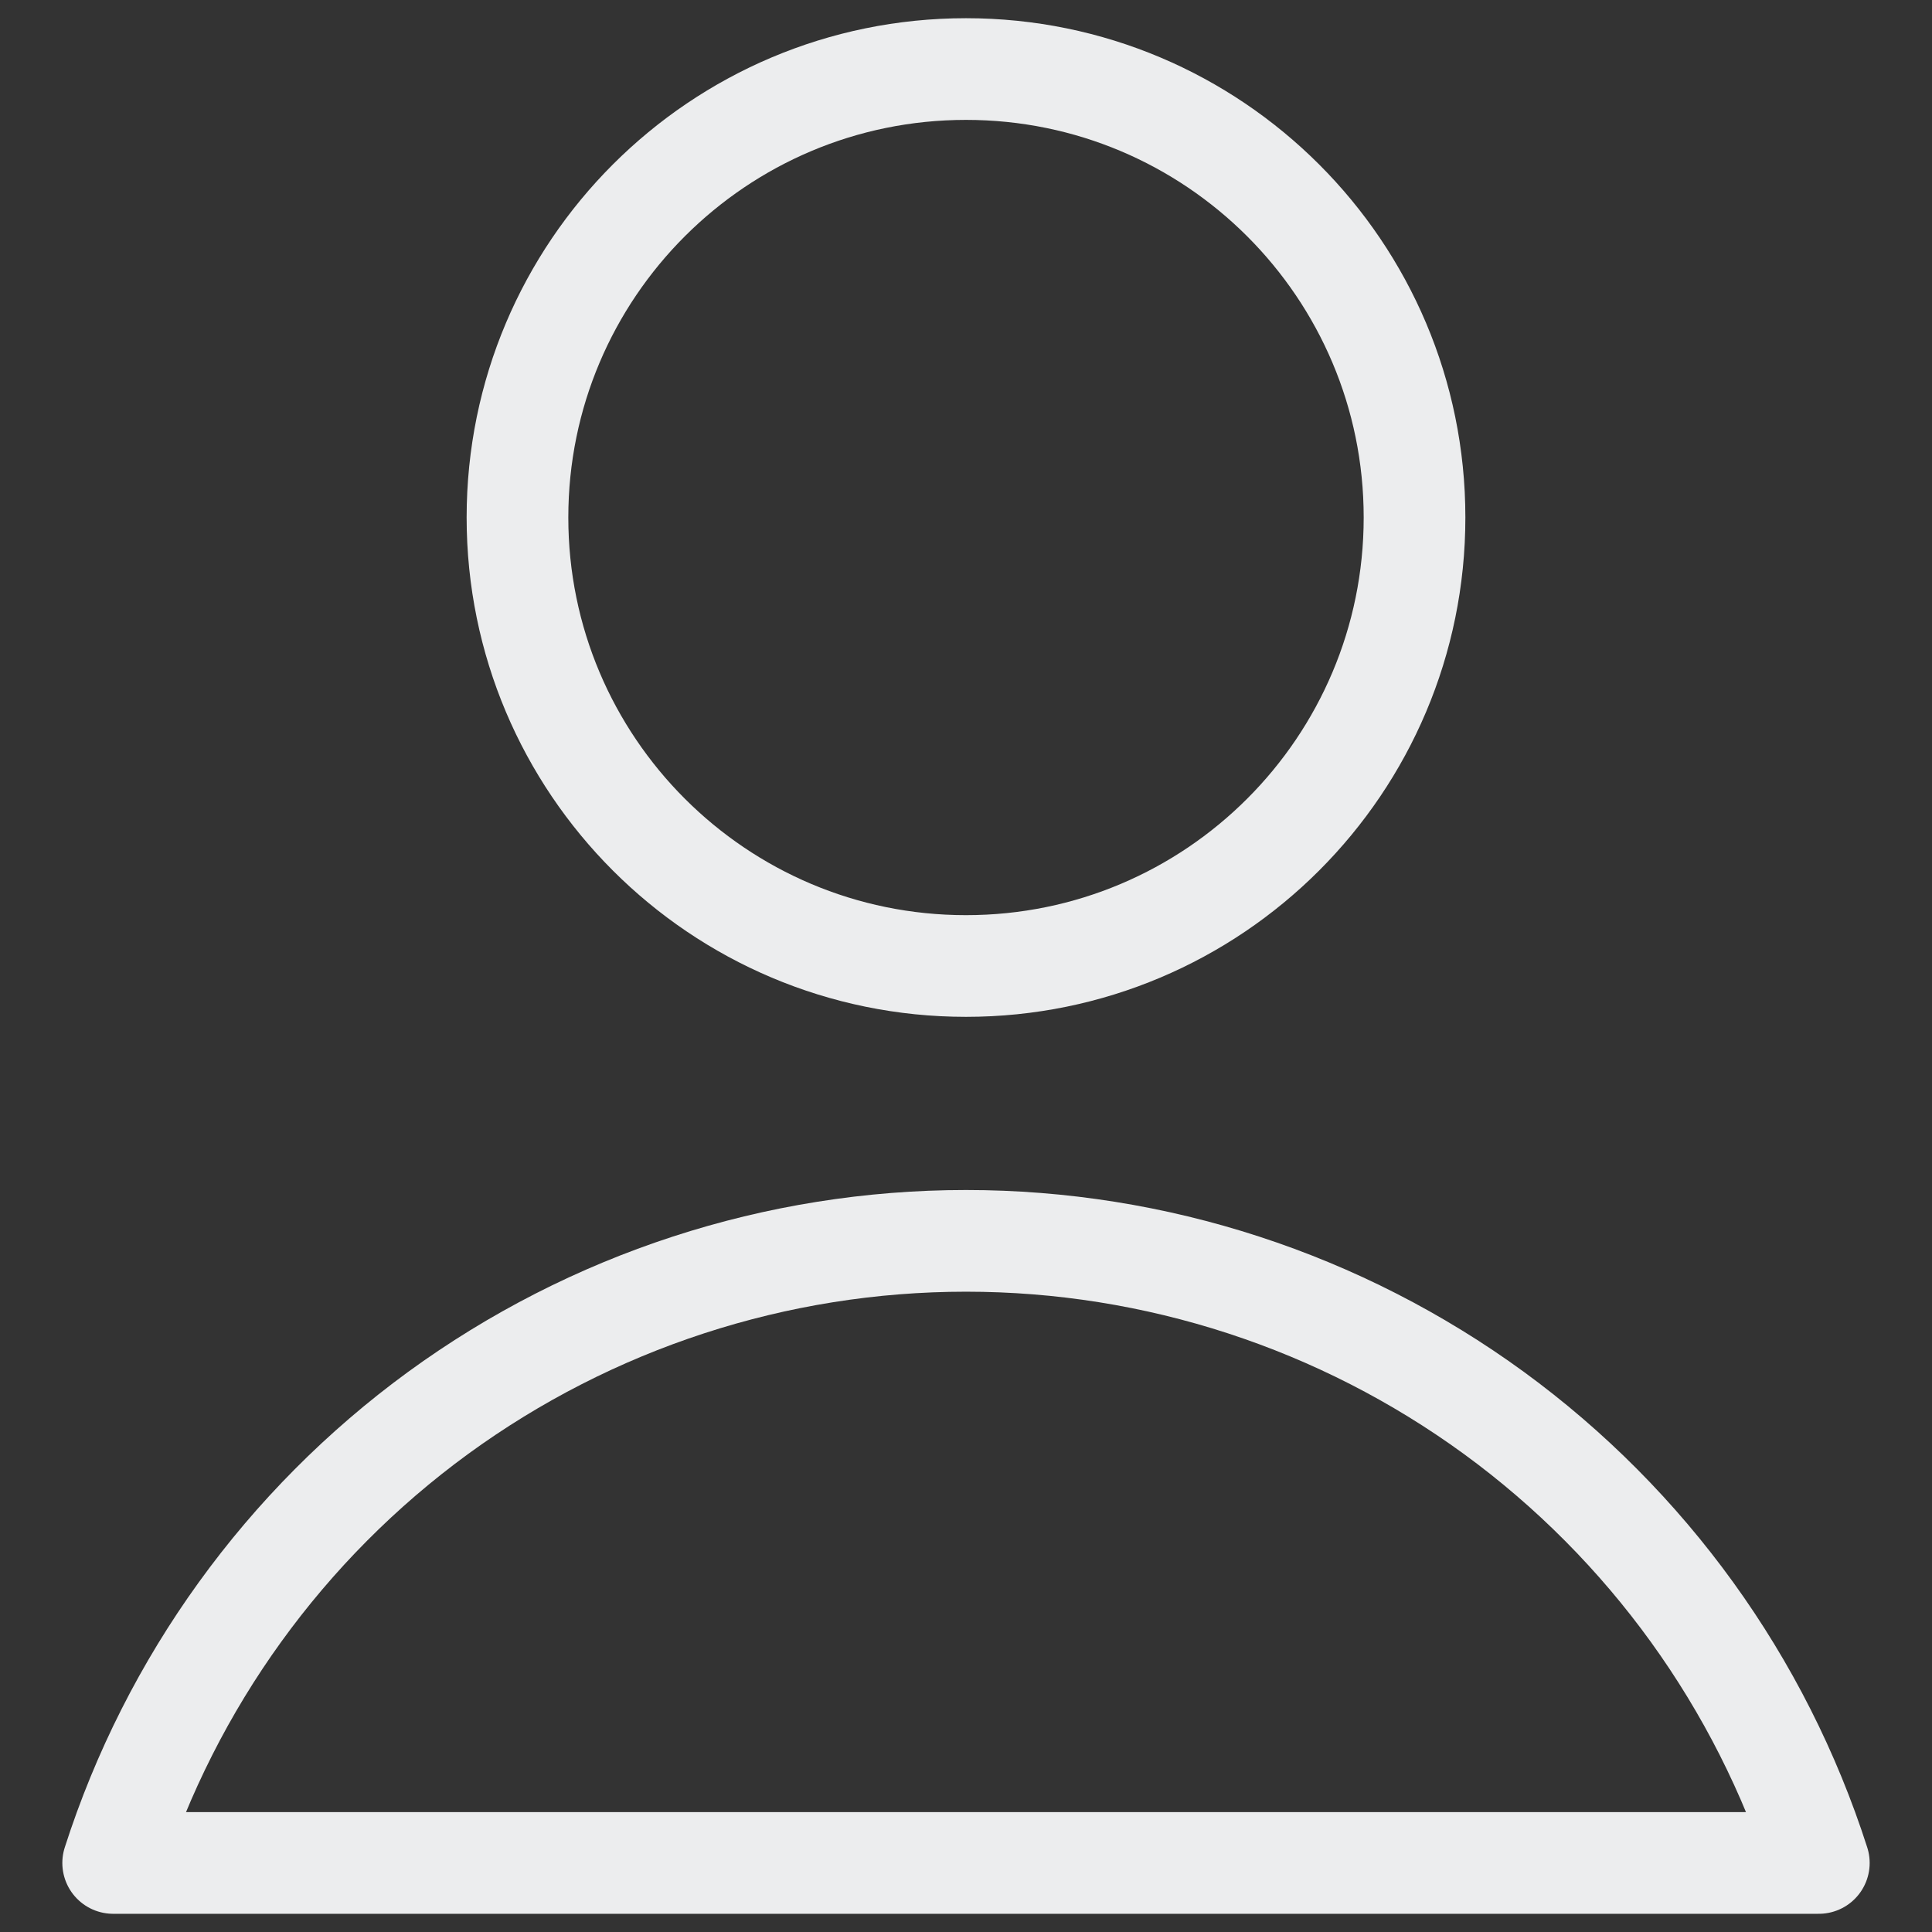 <svg width="19" height="19" viewBox="0 0 19 19" fill="none" xmlns="http://www.w3.org/2000/svg">
<rect x="0" y="0" width="19" height="19" fill="#333333" stroke="none"/>
<g id="interface-user-single--close-geometric-human-person-single-up-user" clip-path="url(#clip0_19_1492)">
<g id="Group">
<path id="Vector" d="M9.5 9.5C11.936 9.5 13.911 7.525 13.911 5.089C13.911 2.653 11.936 0.679 9.5 0.679C7.064 0.679 5.089 2.653 5.089 5.089C5.089 7.525 7.064 9.5 9.5 9.5Z" stroke="#ECEDEE" stroke-linecap="round" stroke-linejoin="round"/>
<path id="Vector_2" d="M17.887 18.321C17.317 16.545 16.198 14.995 14.691 13.895C13.183 12.796 11.366 12.203 9.5 12.203C7.634 12.203 5.817 12.796 4.309 13.895C2.802 14.995 1.683 16.545 1.113 18.321H17.887Z" stroke="#ECEDEE" stroke-linecap="round" stroke-linejoin="round"/>
</g>
</g>
<defs>
<clipPath id="clip0_19_1492">
<rect width="19" height="19" fill="white"/>
</clipPath>
</defs>
</svg>
